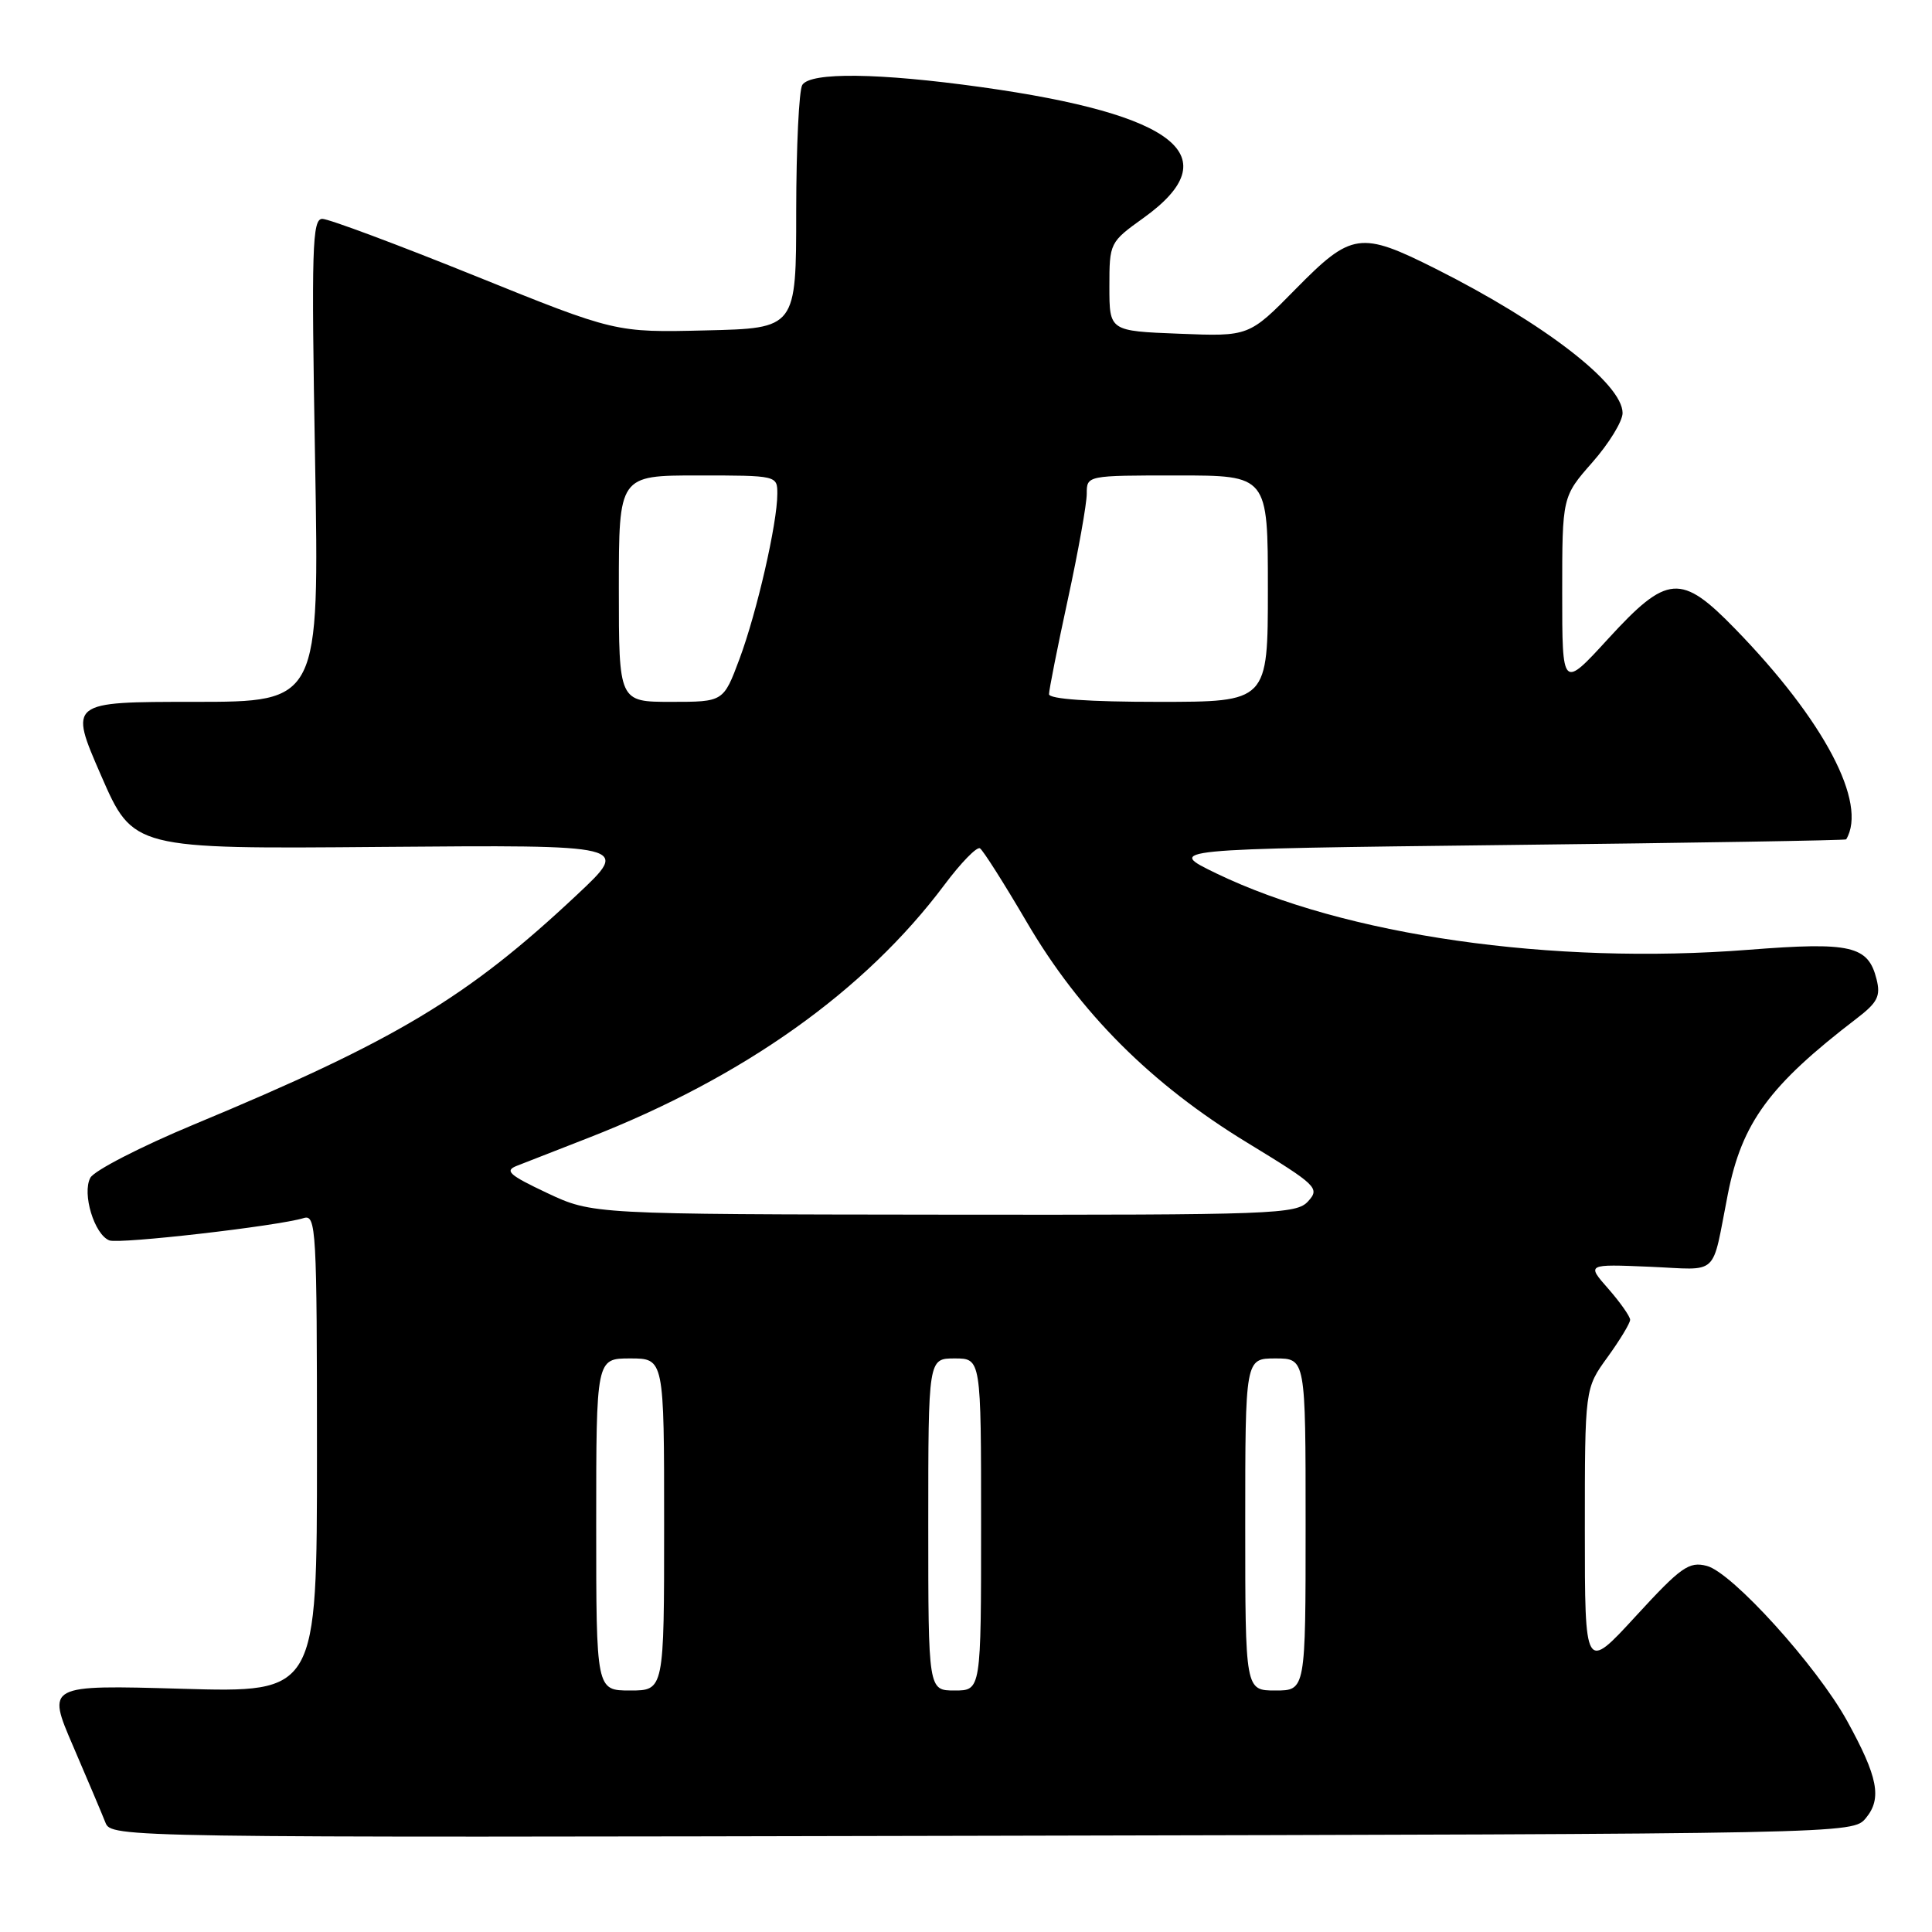 <?xml version="1.0" encoding="UTF-8" standalone="no"?>
<!DOCTYPE svg PUBLIC "-//W3C//DTD SVG 1.1//EN" "http://www.w3.org/Graphics/SVG/1.1/DTD/svg11.dtd" >
<svg xmlns="http://www.w3.org/2000/svg" xmlns:xlink="http://www.w3.org/1999/xlink" version="1.1" viewBox="0 0 256 256">
 <g >
 <path fill="currentColor"
d=" M 247.24 240.90 C 249.40 238.30 248.84 235.45 244.74 228.01 C 240.72 220.73 229.51 208.35 226.16 207.49 C 223.79 206.88 222.75 207.62 216.75 214.15 C 210.00 221.50 210.00 221.50 210.00 202.74 C 210.00 183.98 210.00 183.98 213.00 179.84 C 214.65 177.56 216.00 175.33 216.00 174.88 C 216.00 174.44 214.70 172.59 213.12 170.78 C 210.23 167.50 210.23 167.50 218.57 167.85 C 227.98 168.25 226.74 169.40 228.95 158.22 C 230.82 148.75 234.44 143.82 246.01 134.96 C 248.79 132.83 249.22 131.99 248.65 129.74 C 247.54 125.31 245.26 124.79 231.71 125.85 C 205.63 127.89 178.21 123.96 161.17 115.73 C 154.50 112.50 154.50 112.50 199.50 111.97 C 224.25 111.69 244.56 111.35 244.63 111.22 C 247.49 106.42 241.71 95.45 229.93 83.34 C 222.74 75.94 220.93 76.08 213.09 84.64 C 207.00 91.29 207.00 91.29 207.00 78.55 C 207.00 65.81 207.00 65.81 211.00 61.26 C 213.20 58.76 215.00 55.82 215.00 54.73 C 215.00 50.86 204.62 42.85 190.27 35.63 C 180.26 30.60 179.09 30.77 171.69 38.29 C 165.50 44.59 165.50 44.59 156.25 44.22 C 147.00 43.86 147.00 43.86 147.00 37.99 C 147.00 32.18 147.04 32.09 151.53 28.87 C 162.87 20.73 155.96 15.16 130.00 11.54 C 116.45 9.65 107.41 9.54 106.31 11.25 C 105.87 11.94 105.51 19.47 105.50 28.00 C 105.50 43.50 105.50 43.50 93.52 43.78 C 81.55 44.07 81.55 44.07 62.89 36.53 C 52.63 32.39 43.55 29.00 42.71 29.00 C 41.37 29.00 41.25 32.78 41.75 61.00 C 42.31 93.00 42.31 93.00 25.72 93.00 C 9.14 93.00 9.14 93.00 13.39 102.75 C 17.64 112.50 17.64 112.50 50.57 112.22 C 83.50 111.95 83.50 111.95 76.50 118.52 C 61.92 132.21 52.51 137.85 25.70 149.00 C 18.66 151.93 12.48 155.11 11.97 156.06 C 10.85 158.15 12.50 163.59 14.49 164.36 C 15.81 164.87 36.82 162.46 40.25 161.40 C 41.89 160.90 42.00 162.84 42.00 192.58 C 42.00 224.29 42.00 224.29 24.09 223.77 C 6.19 223.26 6.19 223.26 9.69 231.38 C 11.61 235.85 13.54 240.40 13.97 241.50 C 14.75 243.49 15.57 243.50 130.13 243.25 C 245.50 243.00 245.50 243.00 247.24 240.90 Z  M 79.00 202.00 C 79.00 180.00 79.00 180.00 83.50 180.00 C 88.00 180.00 88.00 180.00 88.00 202.00 C 88.00 224.00 88.00 224.00 83.50 224.00 C 79.00 224.00 79.00 224.00 79.00 202.00 Z  M 123.00 202.00 C 123.00 180.00 123.00 180.00 126.50 180.00 C 130.00 180.00 130.00 180.00 130.00 202.00 C 130.00 224.00 130.00 224.00 126.50 224.00 C 123.00 224.00 123.00 224.00 123.00 202.00 Z  M 165.00 202.00 C 165.00 180.00 165.00 180.00 169.00 180.00 C 173.00 180.00 173.00 180.00 173.00 202.00 C 173.00 224.00 173.00 224.00 169.00 224.00 C 165.00 224.00 165.00 224.00 165.00 202.00 Z  M 72.50 158.08 C 67.44 155.69 66.81 155.13 68.50 154.47 C 69.60 154.04 73.88 152.37 78.00 150.76 C 98.54 142.74 114.63 131.30 125.16 117.22 C 127.33 114.32 129.44 112.15 129.85 112.41 C 130.26 112.66 133.05 117.06 136.05 122.18 C 143.08 134.20 152.54 143.66 165.28 151.42 C 174.51 157.05 174.91 157.44 173.34 159.17 C 171.79 160.89 168.98 161.00 125.10 160.95 C 78.50 160.90 78.50 160.90 72.50 158.08 Z  M 82.00 78.00 C 82.00 63.00 82.00 63.00 92.50 63.00 C 102.96 63.00 103.00 63.01 103.00 65.43 C 103.00 69.33 100.28 81.17 97.98 87.33 C 95.86 93.00 95.86 93.00 88.93 93.00 C 82.00 93.00 82.00 93.00 82.00 78.00 Z  M 139.00 91.98 C 139.00 91.42 140.12 85.76 141.50 79.40 C 142.88 73.04 144.00 66.75 144.00 65.42 C 144.00 63.00 144.00 63.00 156.00 63.00 C 168.00 63.00 168.00 63.00 168.00 78.00 C 168.00 93.00 168.00 93.00 153.50 93.00 C 144.34 93.00 139.00 92.63 139.00 91.98 Z "/>
</g>
</svg>